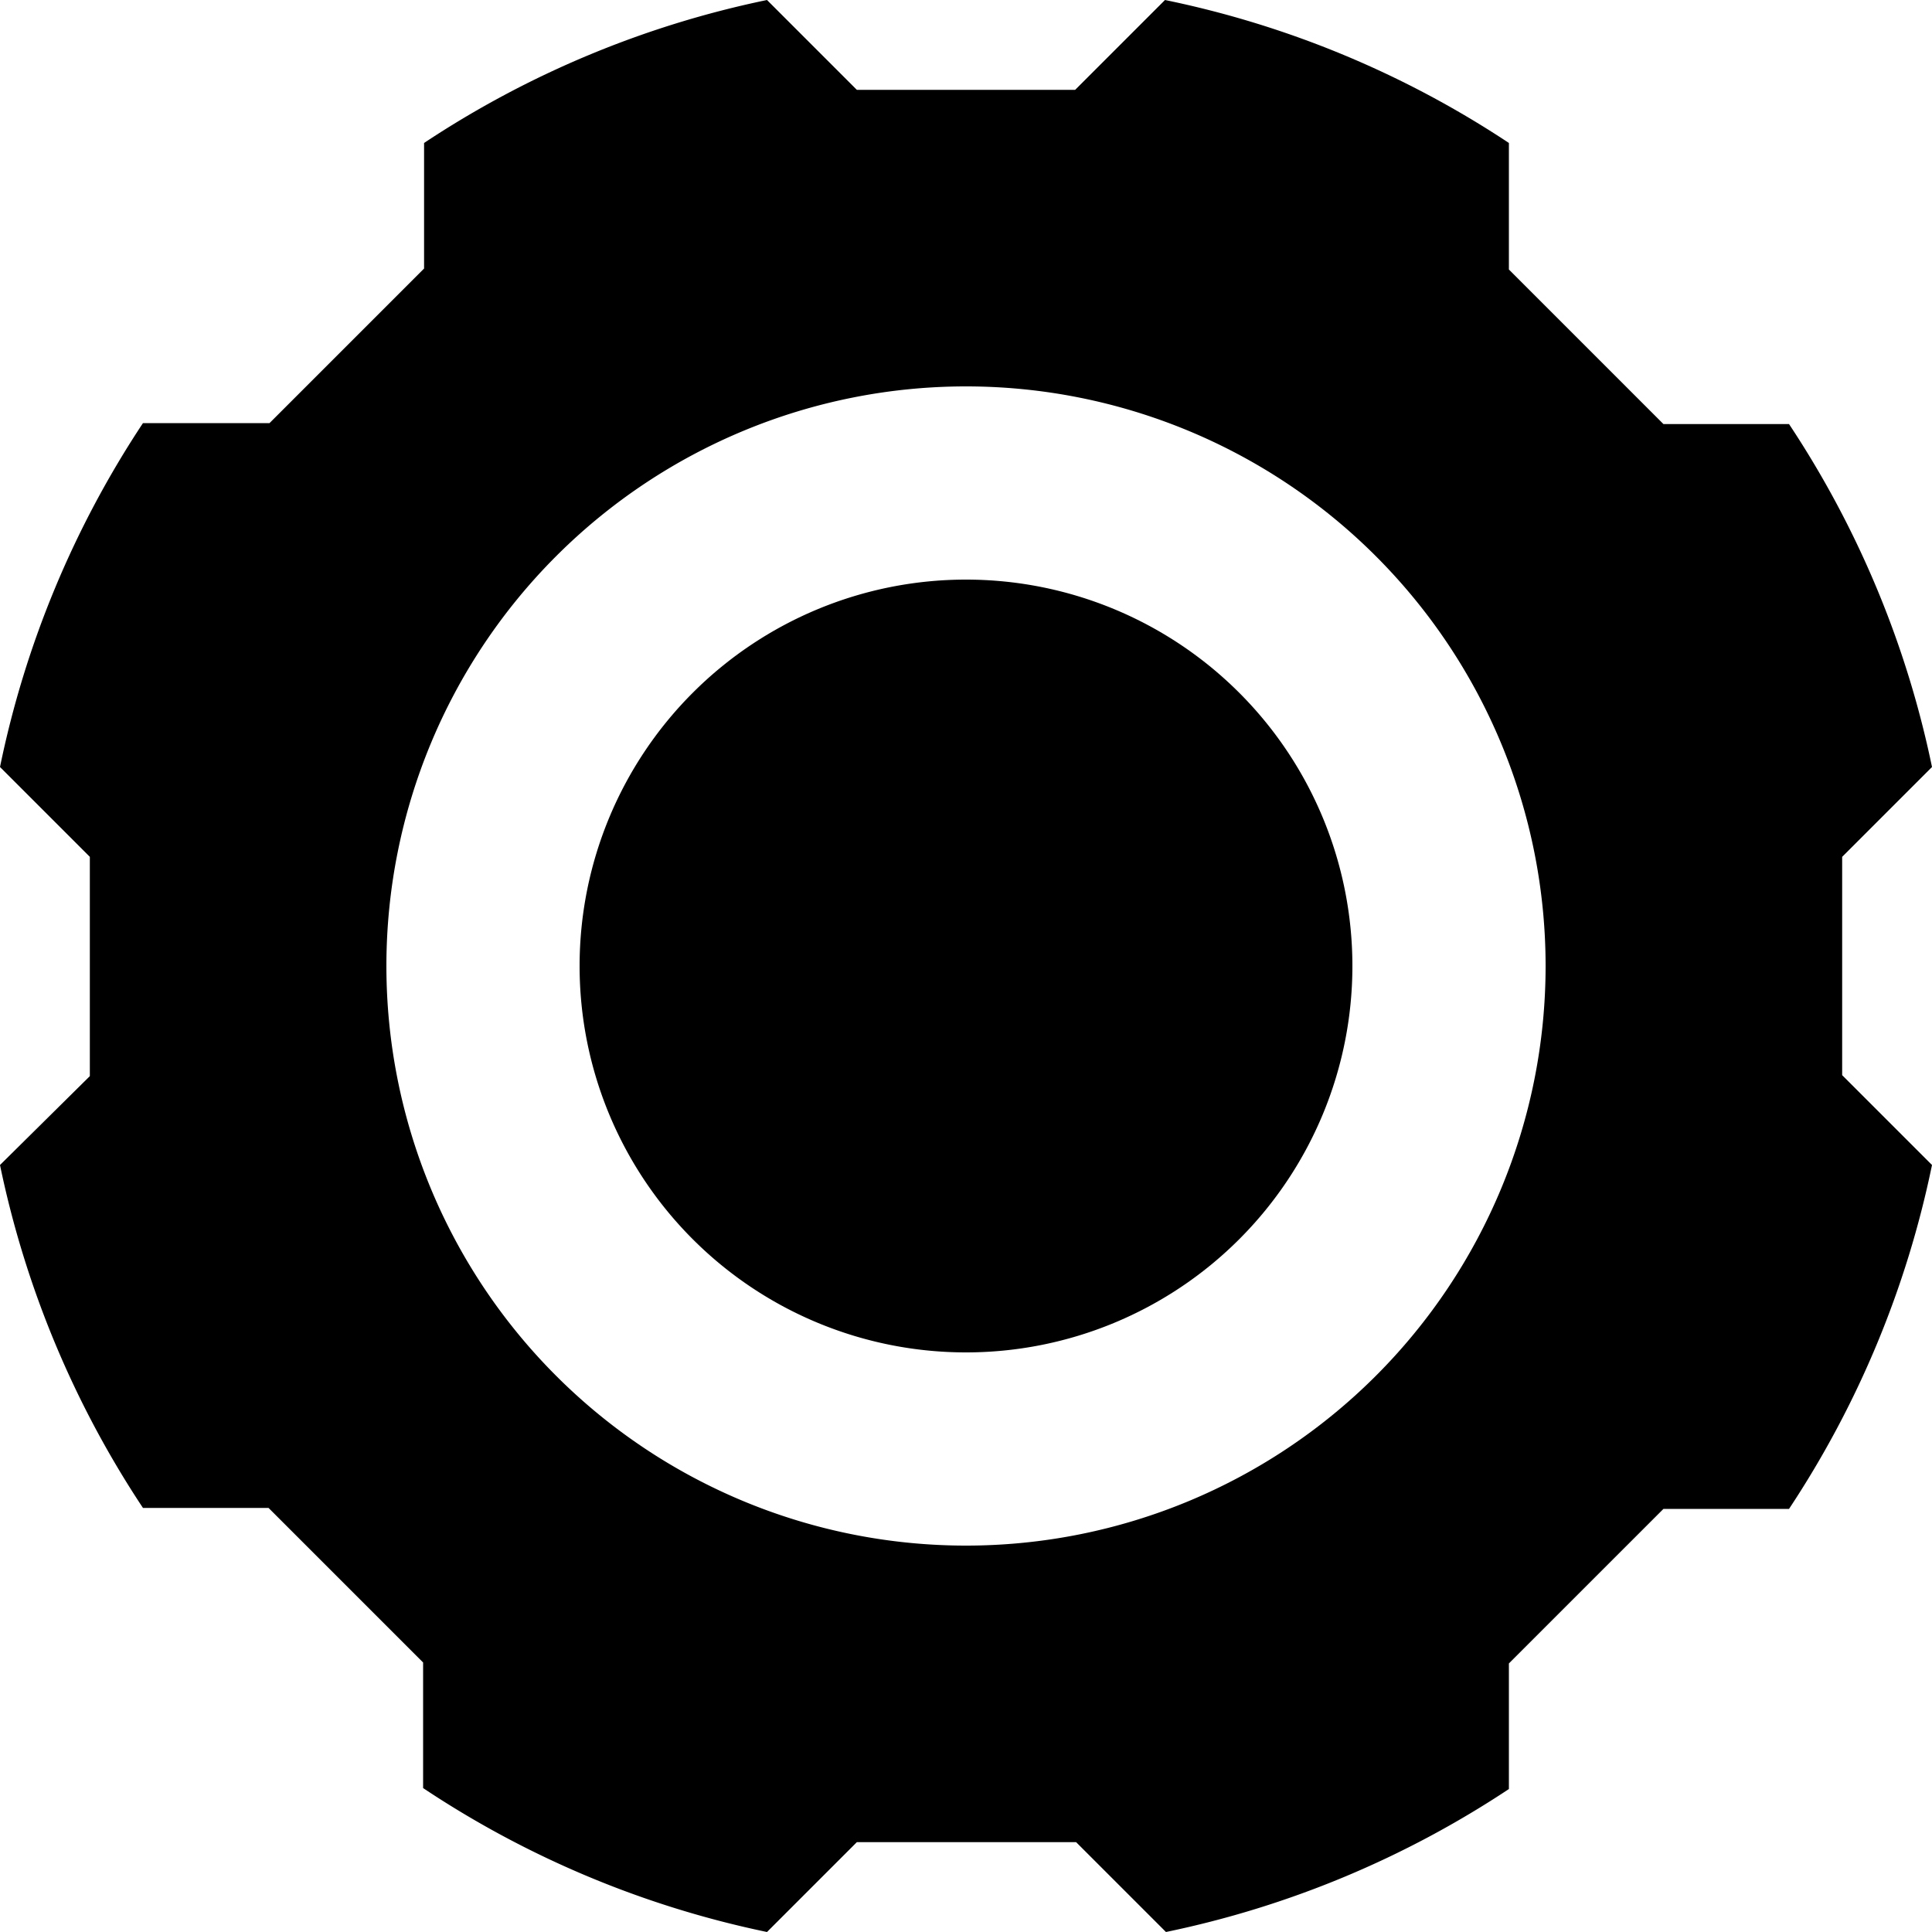 <?xml version="1.0" standalone="no"?><!DOCTYPE svg PUBLIC "-//W3C//DTD SVG 1.1//EN" "http://www.w3.org/Graphics/SVG/1.1/DTD/svg11.dtd"><svg t="1646733014524" class="icon" viewBox="0 0 1024 1024" version="1.1" xmlns="http://www.w3.org/2000/svg" p-id="15670" width="128" height="128" xmlns:xlink="http://www.w3.org/1999/xlink"><defs><style type="text/css"></style></defs><path d="M976.384 454.144l47.616-47.616a519.168 519.168 0 0 0-75.776-181.76h-66.56l-81.92-81.92V75.776A519.168 519.168 0 0 0 617.472 0l-47.616 47.616H454.144L406.528 0a519.168 519.168 0 0 0-181.76 75.776v66.56l-81.92 81.92H75.776A519.168 519.168 0 0 0 0 406.528l47.616 47.616v116.224l-47.616 47.104a519.168 519.168 0 0 0 75.776 181.76h66.56l81.92 81.92v66.56A519.168 519.168 0 0 0 406.528 1024l47.616-47.616h116.224l47.616 47.616a519.168 519.168 0 0 0 181.76-75.776v-66.56l81.92-81.92h66.56A519.68 519.68 0 0 0 1024 617.472l-47.616-47.616zM512 819.2a307.2 307.2 0 1 1 307.2-307.2 307.2 307.2 0 0 1-307.2 307.2z" p-id="15671"></path><path d="M512 512m-204.8 0a204.8 204.8 0 1 0 409.6 0 204.8 204.8 0 1 0-409.6 0Z" p-id="15672"></path></svg>